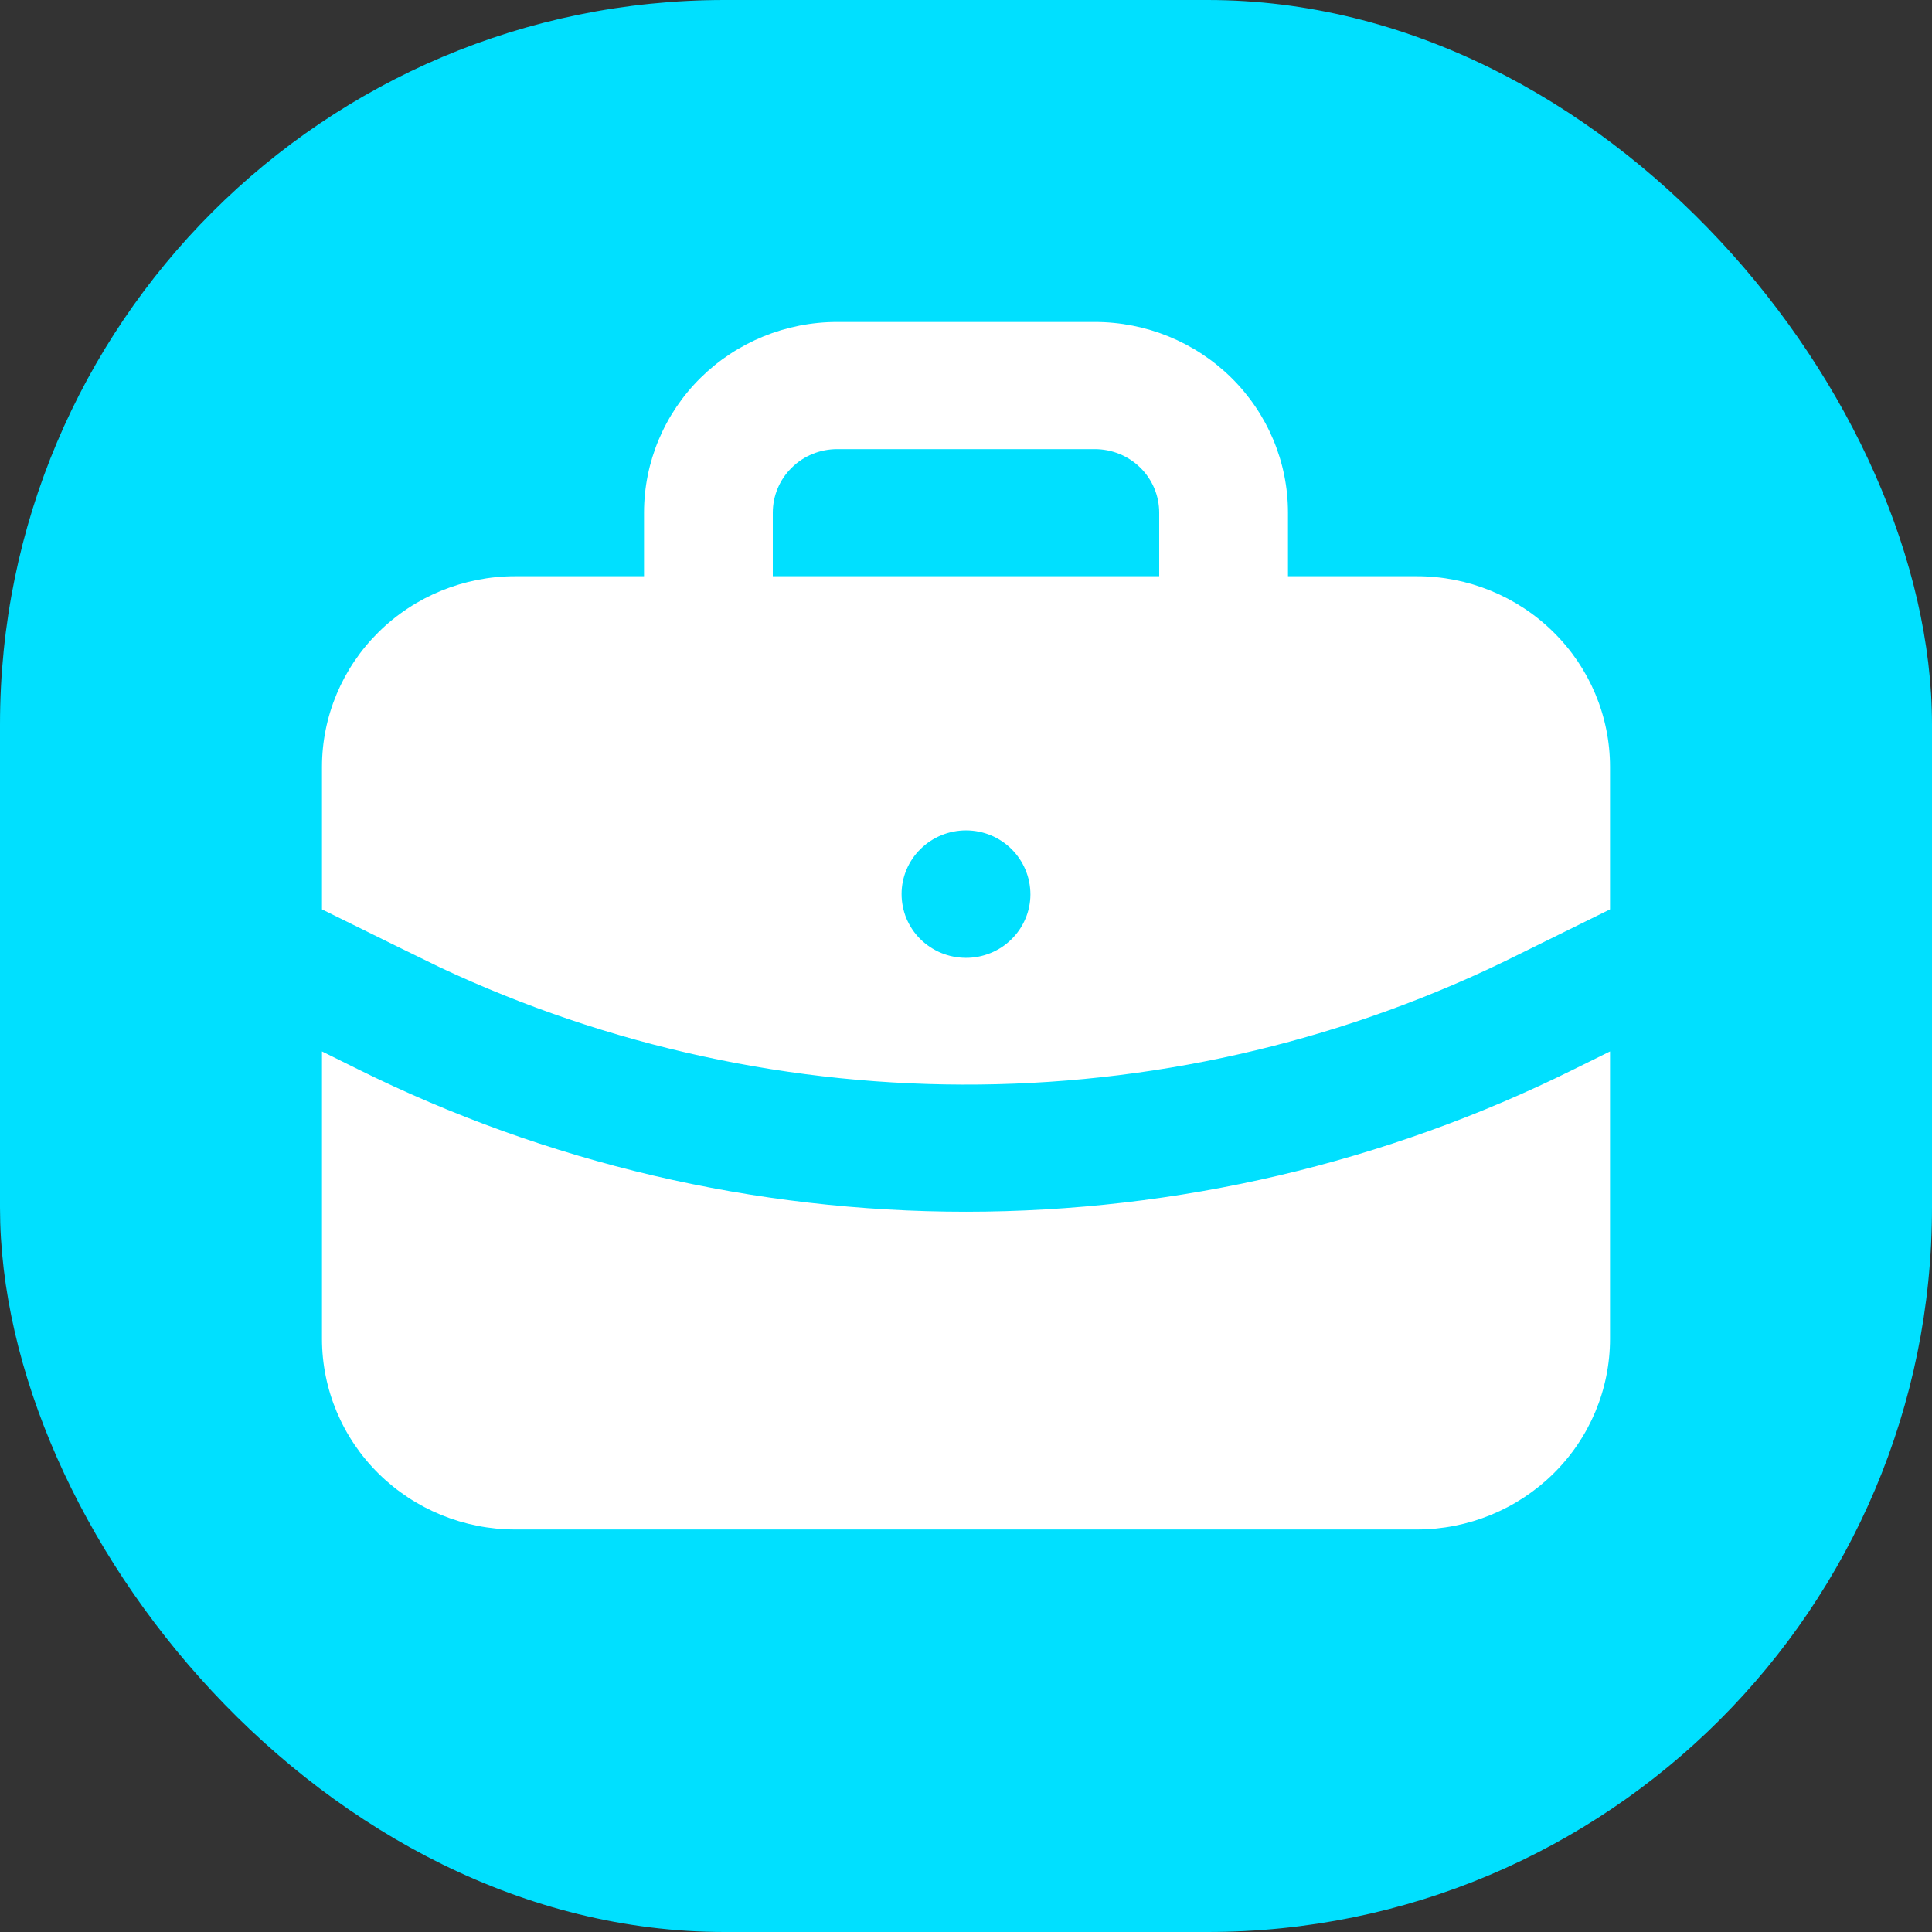 <svg width="32" height="32" viewBox="0 0 32 32" fill="none" xmlns="http://www.w3.org/2000/svg">
<rect x="0" y="0" width="32" height="32" fill="#333333" stroke="none"/>
<rect width="32" height="32" rx="12" fill="#00E0FF"/>
<path d="M26.667 17.415V22.175C26.667 23.013 26.33 23.816 25.729 24.408C25.129 25 24.315 25.333 23.467 25.333H8.533C7.685 25.333 6.871 25 6.271 24.408C5.671 23.816 5.333 23.013 5.333 22.175V17.415L5.923 17.707C9.05 19.261 12.501 20.07 16.002 20.07C19.502 20.069 22.954 19.259 26.08 17.705L26.667 17.415ZM18.133 5.333C18.982 5.333 19.796 5.666 20.396 6.258C20.996 6.85 21.333 7.654 21.333 8.491V9.544H23.467C24.315 9.544 25.129 9.876 25.729 10.469C26.33 11.061 26.667 11.864 26.667 12.702V15.062L25.123 15.824C22.362 17.198 19.318 17.93 16.226 17.963C13.133 17.997 10.074 17.332 7.282 16.02L6.592 15.683L5.333 15.062V12.702C5.333 11.864 5.671 11.061 6.271 10.469C6.871 9.876 7.685 9.544 8.533 9.544H10.667V8.491C10.667 7.654 11.004 6.85 11.604 6.258C12.204 5.666 13.018 5.333 13.867 5.333H18.133ZM16 13.754C15.717 13.754 15.446 13.865 15.246 14.063C15.046 14.26 14.933 14.528 14.933 14.807C14.933 14.945 14.96 15.082 15.012 15.21C15.066 15.338 15.143 15.455 15.242 15.553C15.341 15.651 15.458 15.729 15.587 15.783C15.716 15.836 15.855 15.864 15.995 15.865C16.135 15.866 16.274 15.839 16.403 15.787C16.533 15.735 16.651 15.658 16.75 15.56C16.85 15.463 16.929 15.347 16.983 15.22C17.038 15.092 17.066 14.956 17.067 14.818C17.067 14.226 16.589 13.754 16 13.754ZM18.133 7.439H13.867C13.584 7.439 13.312 7.549 13.113 7.747C12.912 7.944 12.8 8.212 12.8 8.491V9.544H19.2V8.491C19.2 8.212 19.088 7.944 18.888 7.747C18.688 7.549 18.416 7.439 18.133 7.439Z" fill="white"/>
</svg>
